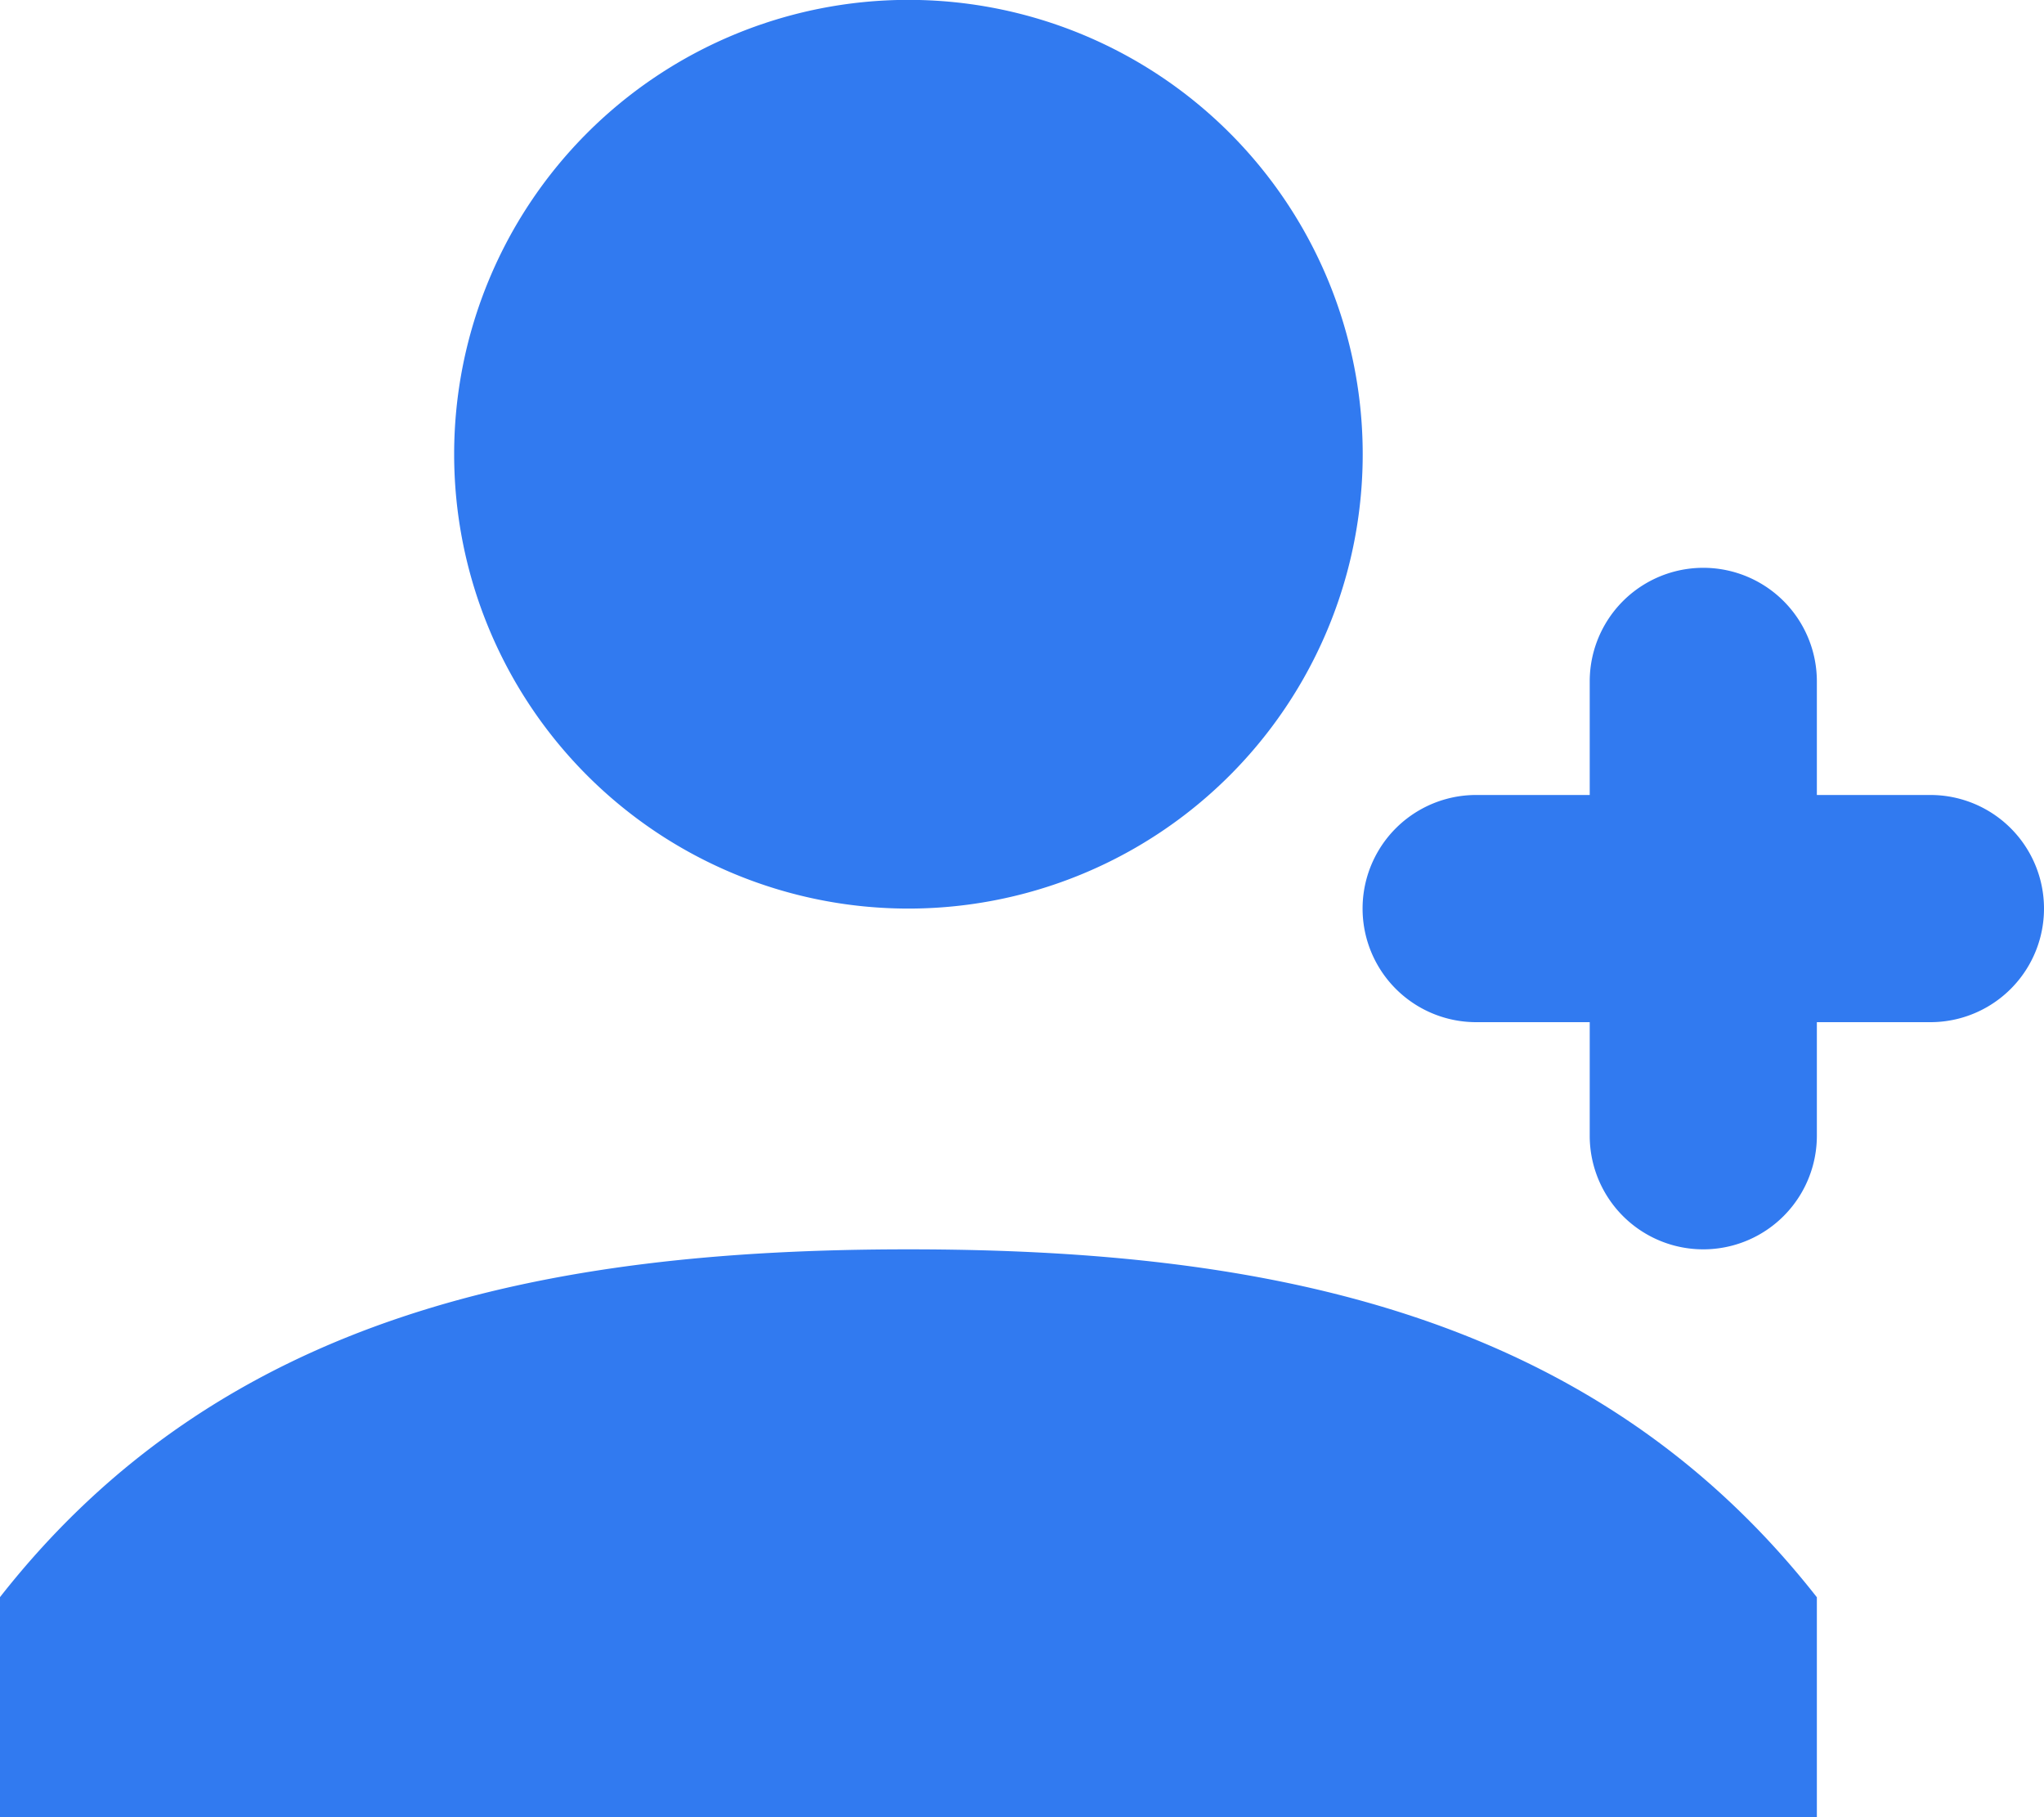 <svg xmlns="http://www.w3.org/2000/svg" width="16" height="14.222" viewBox="0 0 16 14.222">
  <path id="user-plus" d="M13.111,15.778c2.832,0,5.373.507,7.111,2.723v1.721H6V18.5C7.738,16.284,10.279,15.778,13.111,15.778Zm0-2.667a3.556,3.556,0,1,1,3.556-3.556A3.556,3.556,0,0,1,13.111,13.111Zm7.111,1.778a.889.889,0,0,1-1.778,0V14h-.889a.889.889,0,1,1,0-1.778h.889v-.889a.889.889,0,1,1,1.778,0v.889h.889a.889.889,0,1,1,0,1.778h-.889Z" transform="translate(-6 -6)" fill="#317af0" fill-rule="evenodd"/>
</svg>
